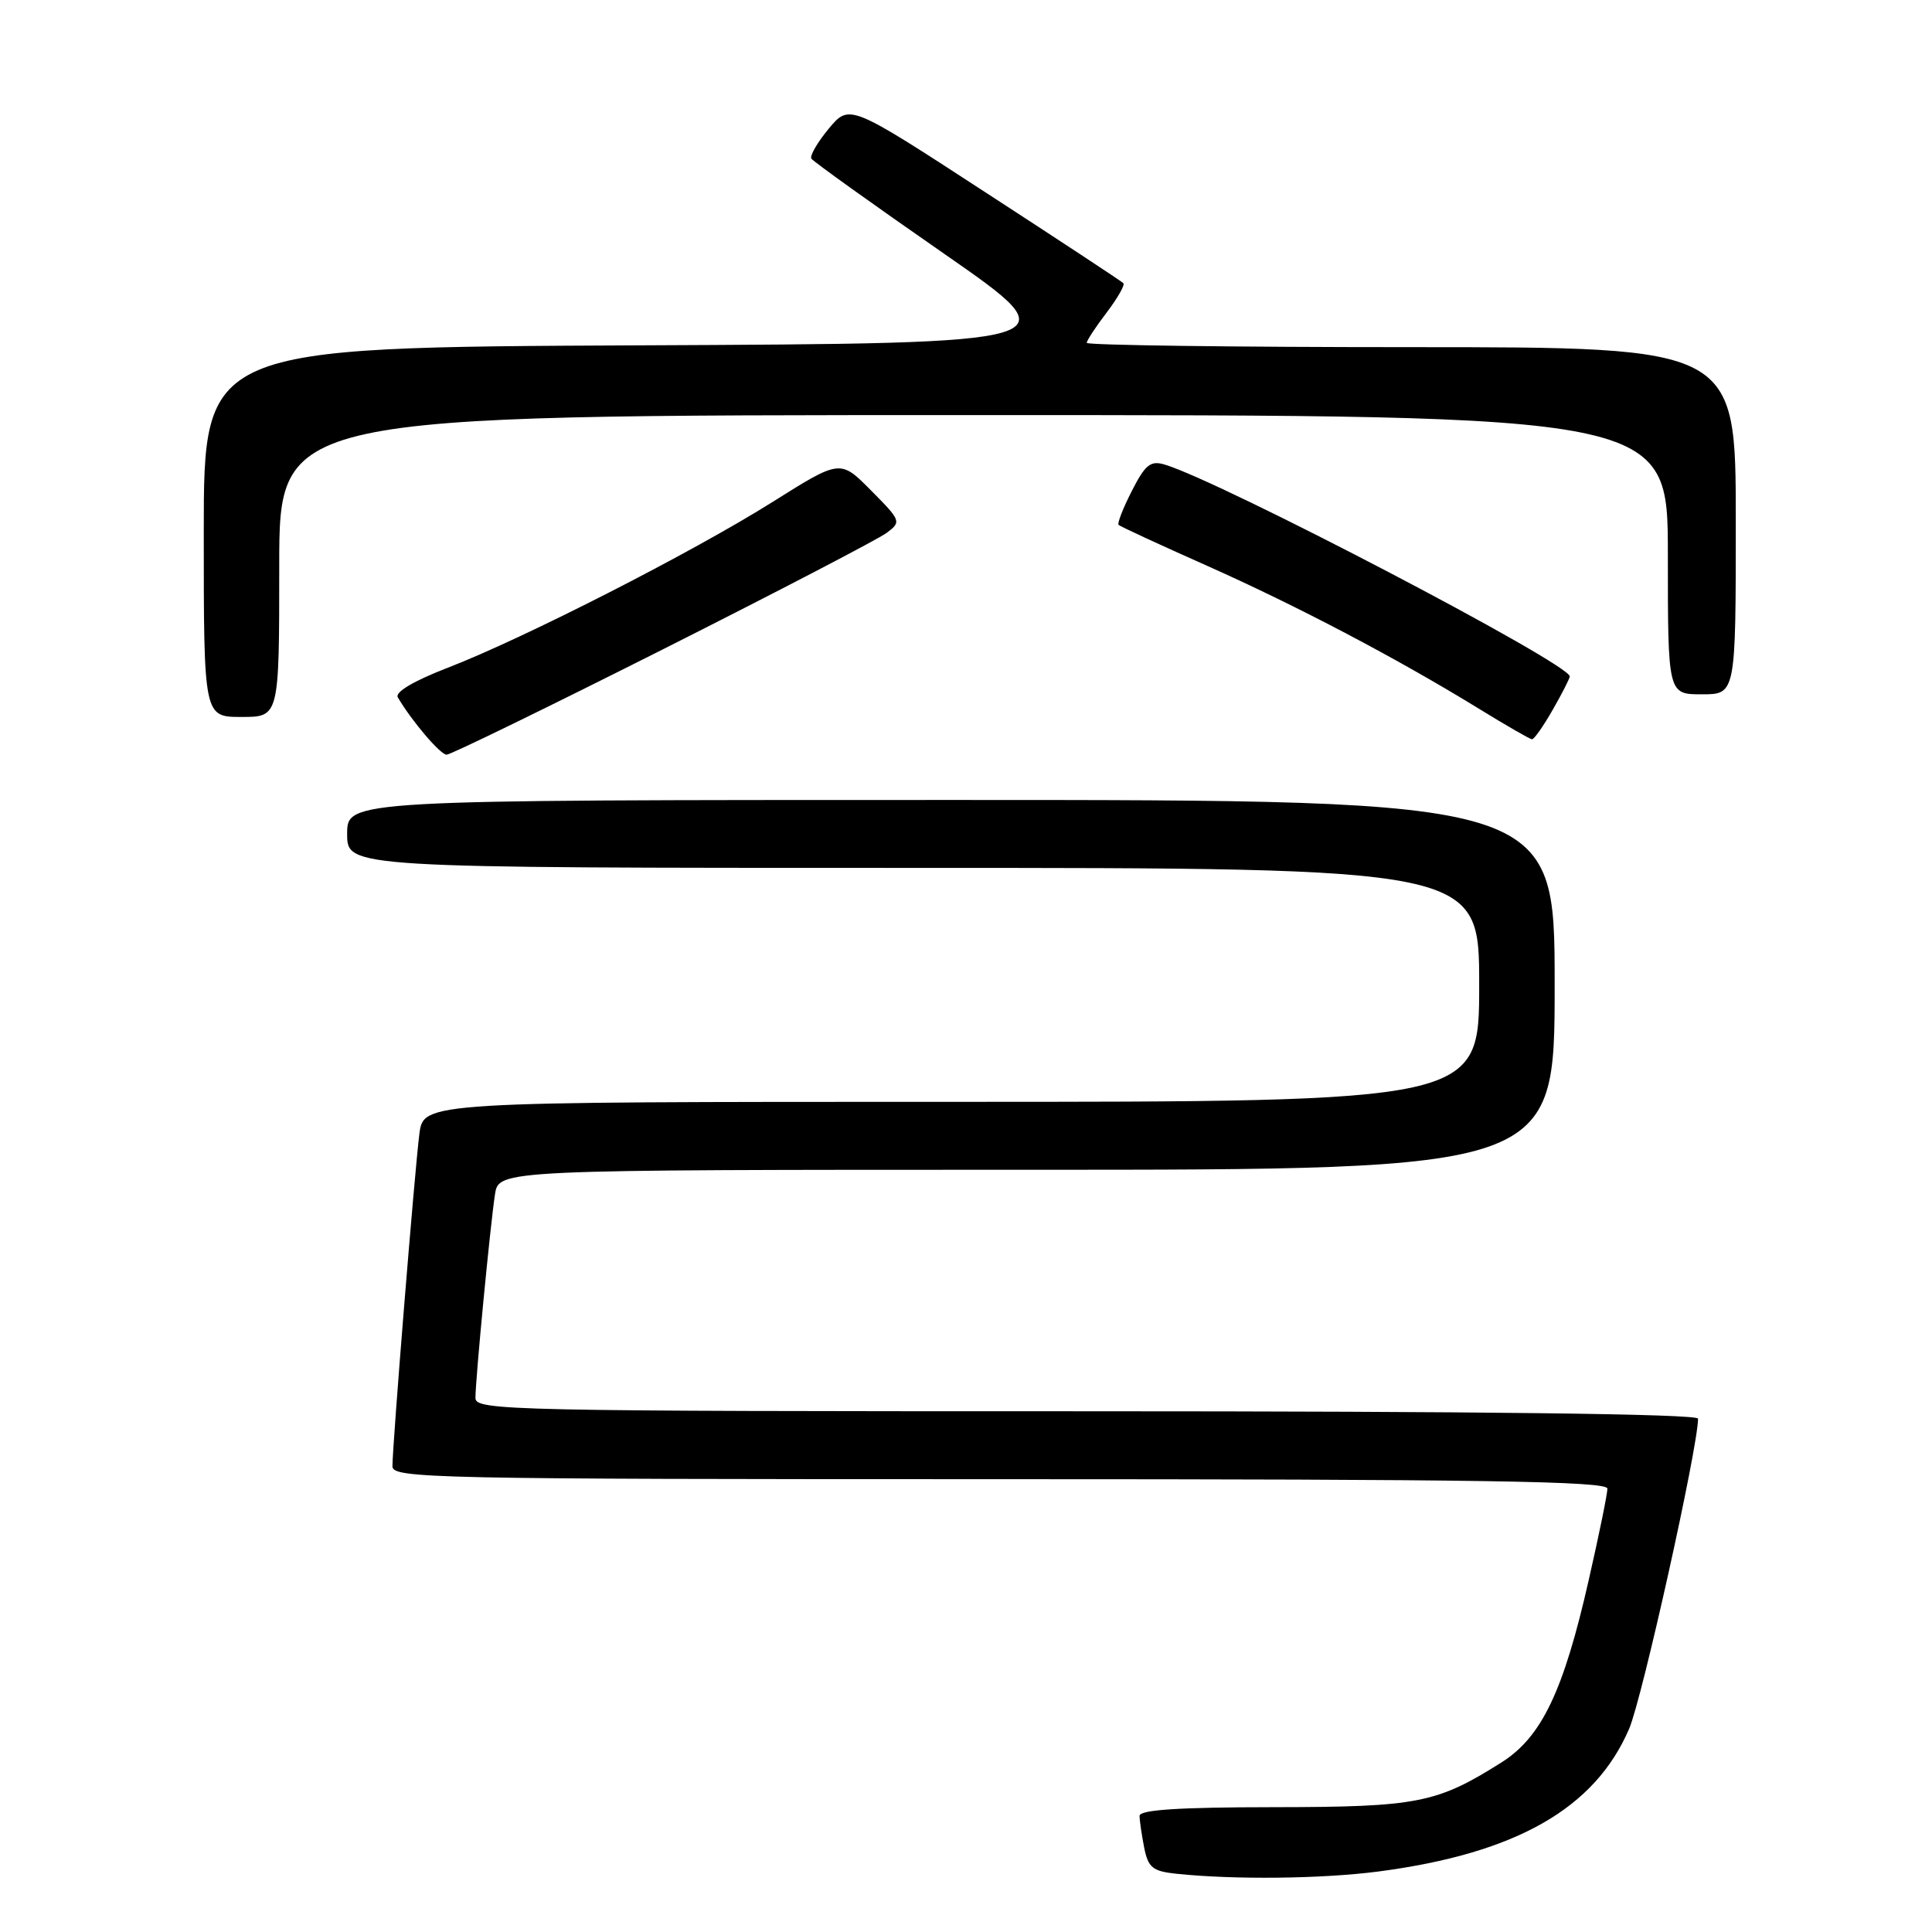 <?xml version="1.0" encoding="UTF-8" standalone="no"?>
<!DOCTYPE svg PUBLIC "-//W3C//DTD SVG 1.1//EN" "http://www.w3.org/Graphics/SVG/1.1/DTD/svg11.dtd" >
<svg xmlns="http://www.w3.org/2000/svg" xmlns:xlink="http://www.w3.org/1999/xlink" version="1.1" viewBox="0 0 256 256">
 <g >
 <path fill="currentColor"
d=" M 182.68 247.98 C 200.87 245.59 211.33 239.64 215.87 229.07 C 217.60 225.05 225.00 191.74 225.00 187.98 C 225.00 187.35 196.06 187.00 144.00 187.00 C 67.52 187.00 63.00 186.90 63.00 185.25 C 62.99 182.84 64.97 162.24 65.59 158.25 C 66.09 155.00 66.09 155.00 136.05 155.00 C 206.00 155.00 206.00 155.00 206.00 130.50 C 206.00 106.00 206.00 106.00 126.00 106.00 C 46.00 106.00 46.00 106.00 46.00 110.50 C 46.00 115.00 46.00 115.00 121.00 115.00 C 196.00 115.00 196.00 115.00 196.00 130.50 C 196.00 146.00 196.00 146.00 126.06 146.00 C 56.12 146.00 56.12 146.00 55.57 150.25 C 54.97 154.84 52.00 191.50 52.00 194.30 C 52.00 195.89 57.35 196.00 132.50 196.00 C 196.24 196.00 213.00 196.26 212.99 197.25 C 212.99 197.94 211.88 203.38 210.52 209.34 C 207.18 224.09 204.27 230.17 198.97 233.52 C 190.39 238.94 187.85 239.44 168.75 239.46 C 156.18 239.47 151.00 239.81 151.00 240.61 C 151.00 241.24 151.28 243.13 151.61 244.82 C 152.14 247.47 152.73 247.95 155.86 248.28 C 163.53 249.09 175.17 248.96 182.68 247.98 Z  M 87.82 86.05 C 103.04 78.38 116.40 71.43 117.50 70.60 C 119.45 69.14 119.40 69.00 115.42 64.99 C 111.34 60.87 111.34 60.87 102.42 66.48 C 91.82 73.15 69.39 84.60 59.28 88.50 C 54.81 90.23 52.31 91.71 52.71 92.40 C 54.55 95.54 58.35 100.00 59.18 100.00 C 59.71 100.00 72.59 93.72 87.82 86.05 Z  M 205.75 94.04 C 206.99 91.88 208.00 89.89 208.00 89.63 C 208.00 87.94 161.78 63.77 154.30 61.55 C 152.45 61.00 151.75 61.57 149.98 65.04 C 148.81 67.33 148.02 69.35 148.22 69.55 C 148.42 69.75 153.71 72.20 159.99 74.99 C 171.99 80.34 185.14 87.26 196.00 93.93 C 199.57 96.13 202.72 97.94 203.00 97.96 C 203.28 97.97 204.51 96.21 205.75 94.04 Z  M 37.00 75.00 C 37.00 55.00 37.00 55.00 129.00 55.00 C 221.00 55.00 221.00 55.00 221.00 73.50 C 221.00 92.00 221.00 92.00 225.50 92.00 C 230.00 92.00 230.00 92.00 230.00 69.00 C 230.00 46.00 230.00 46.00 187.00 46.00 C 163.35 46.00 144.00 45.74 144.00 45.43 C 144.00 45.12 145.19 43.31 146.64 41.41 C 148.09 39.50 149.09 37.75 148.85 37.52 C 148.62 37.28 140.36 31.84 130.49 25.43 C 112.56 13.76 112.56 13.76 109.82 17.04 C 108.32 18.85 107.28 20.64 107.51 21.02 C 107.75 21.40 115.65 27.06 125.07 33.60 C 142.20 45.50 142.20 45.50 84.60 45.76 C 27.00 46.02 27.00 46.02 27.00 70.51 C 27.00 95.00 27.00 95.00 32.00 95.00 C 37.00 95.00 37.00 95.00 37.00 75.00 Z "/>
</g>
</svg>